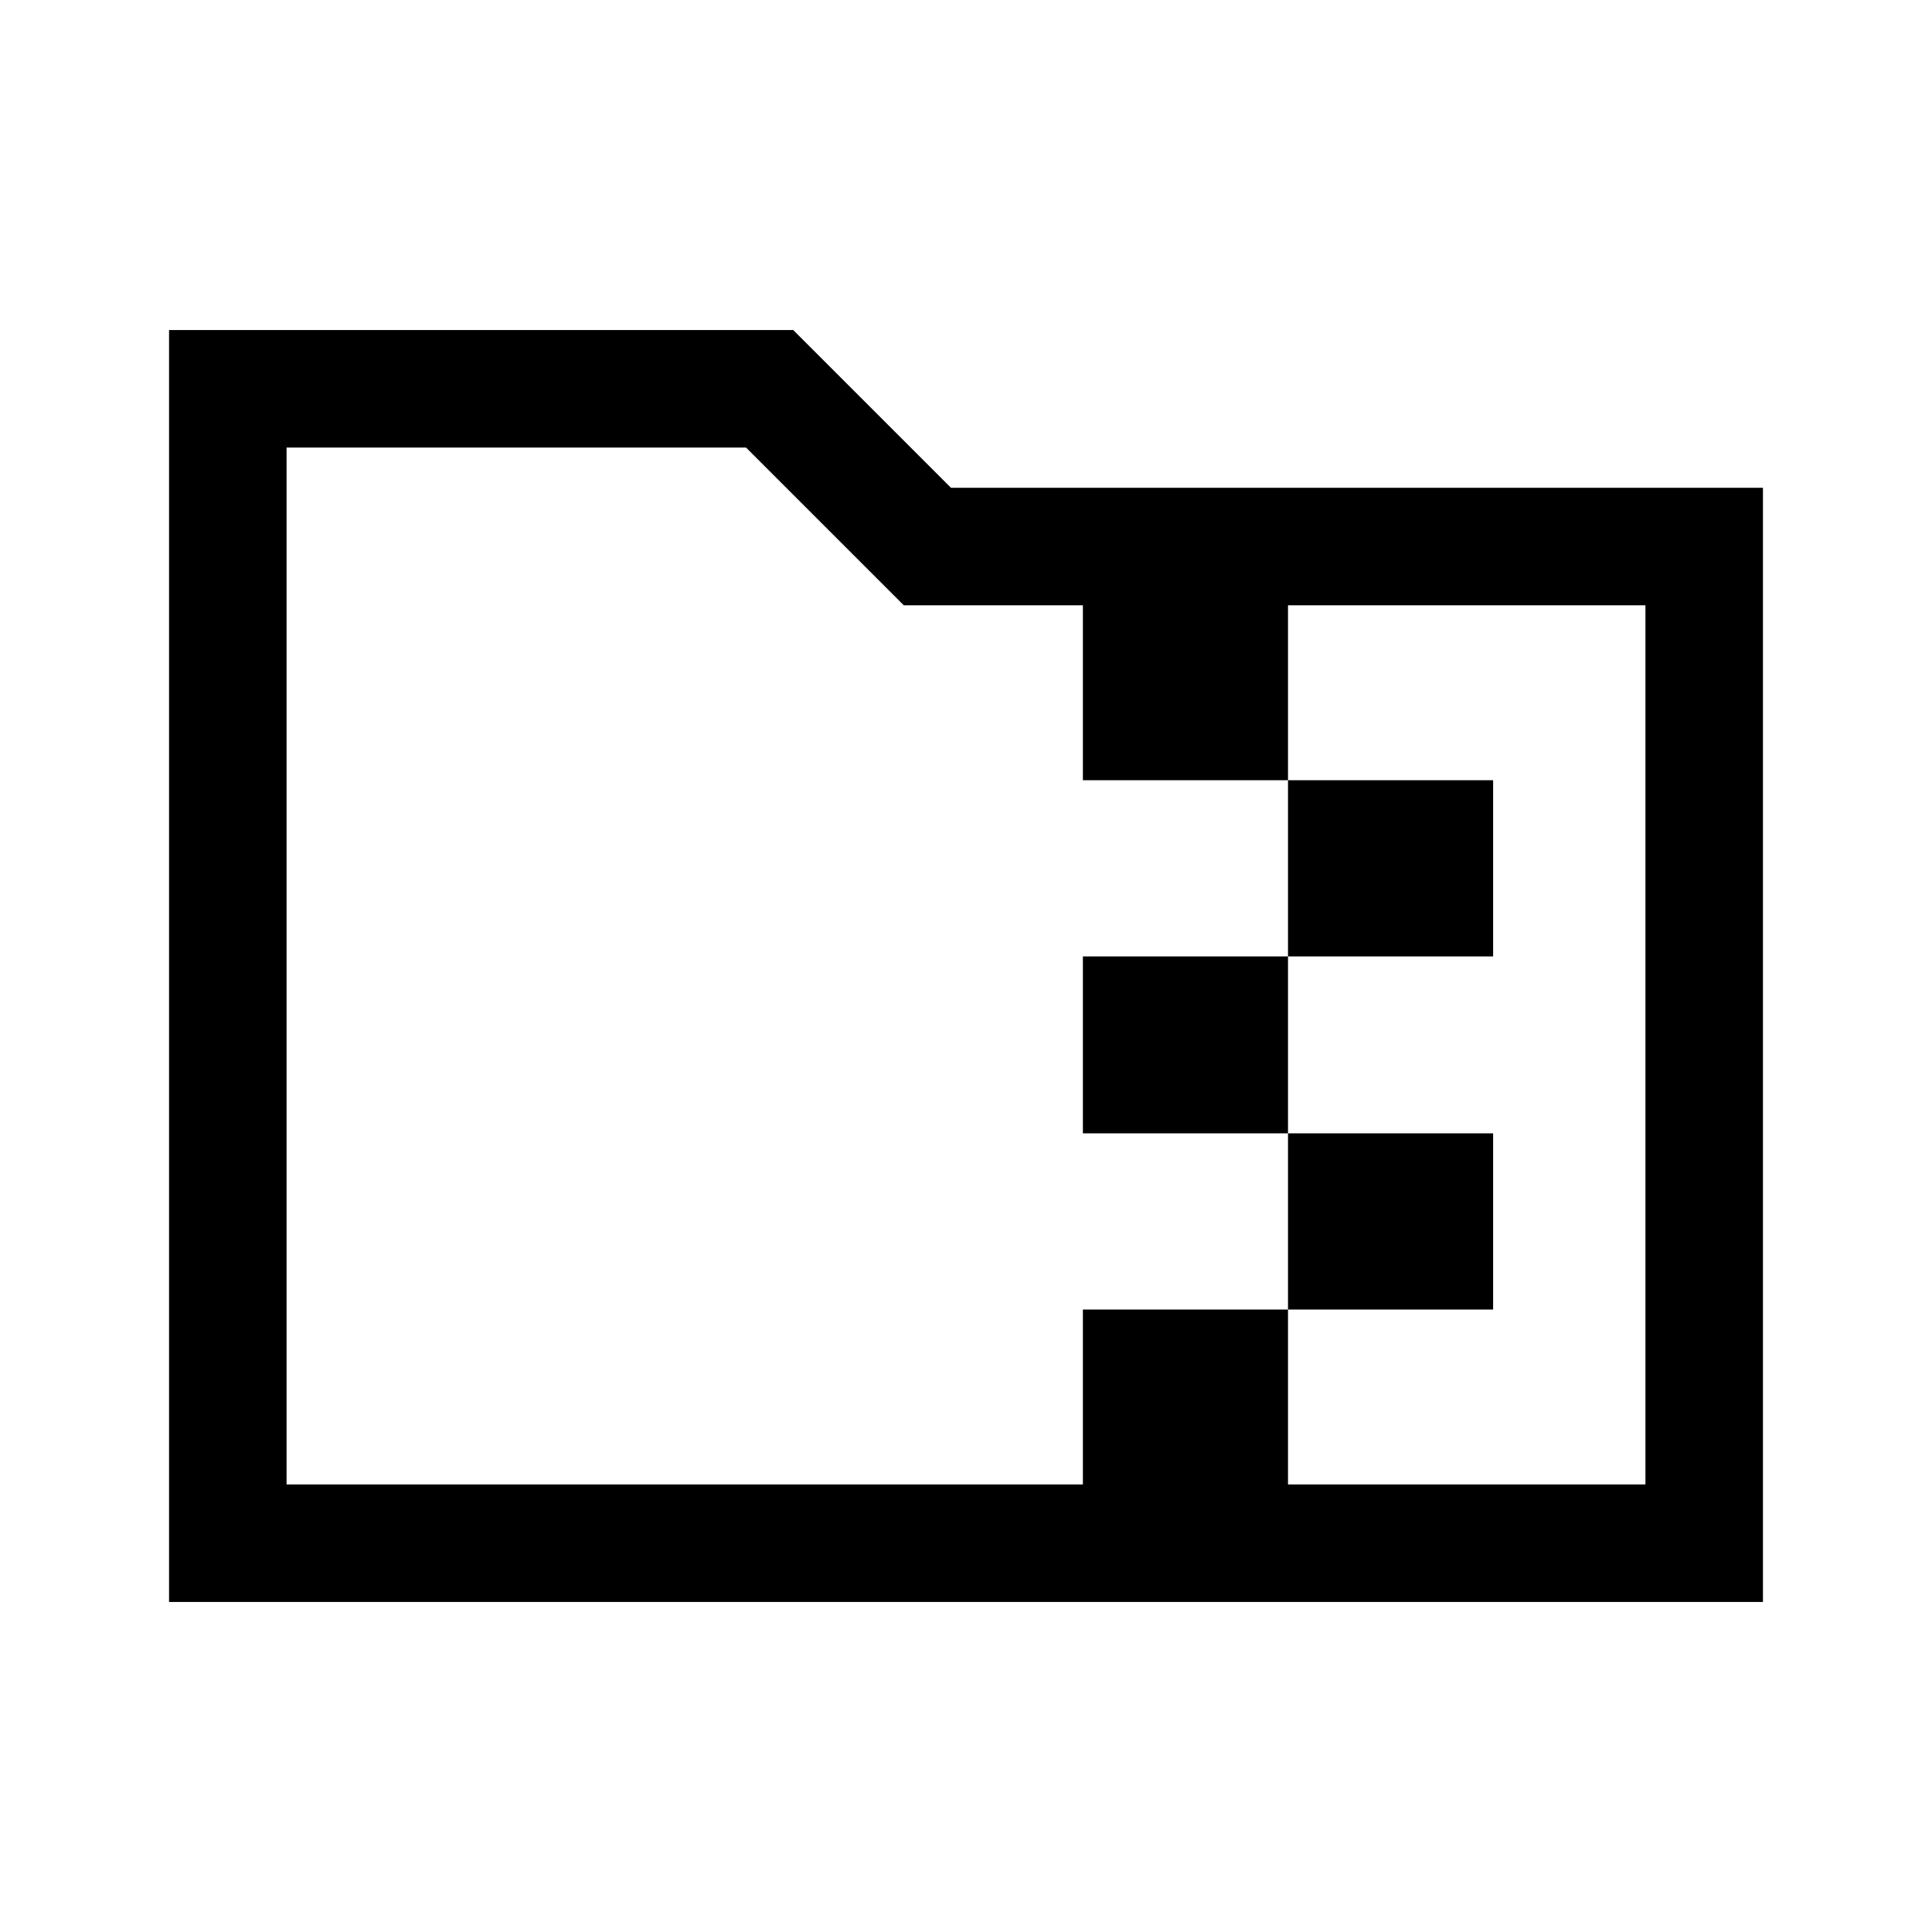 <svg xmlns="http://www.w3.org/2000/svg" height="48" viewBox="0 -960 960 960" width="48"><path d="M640-484.77v-87.54h101.92v87.54H640Zm0 87.92H538.08v-87.92H640v87.92Zm0 87.54v-87.54h101.92v87.54H640ZM449.08-659.23l-78.39-78.38h-228.3v515.22h395.69v-86.92H640v86.92h177.61v-436.84H640v86.92H538.08v-86.92h-89ZM84-164v-632h310.15l78.39 78.39H876V-164H84Zm58.39-58.39v-515.22 515.22Z"/></svg>